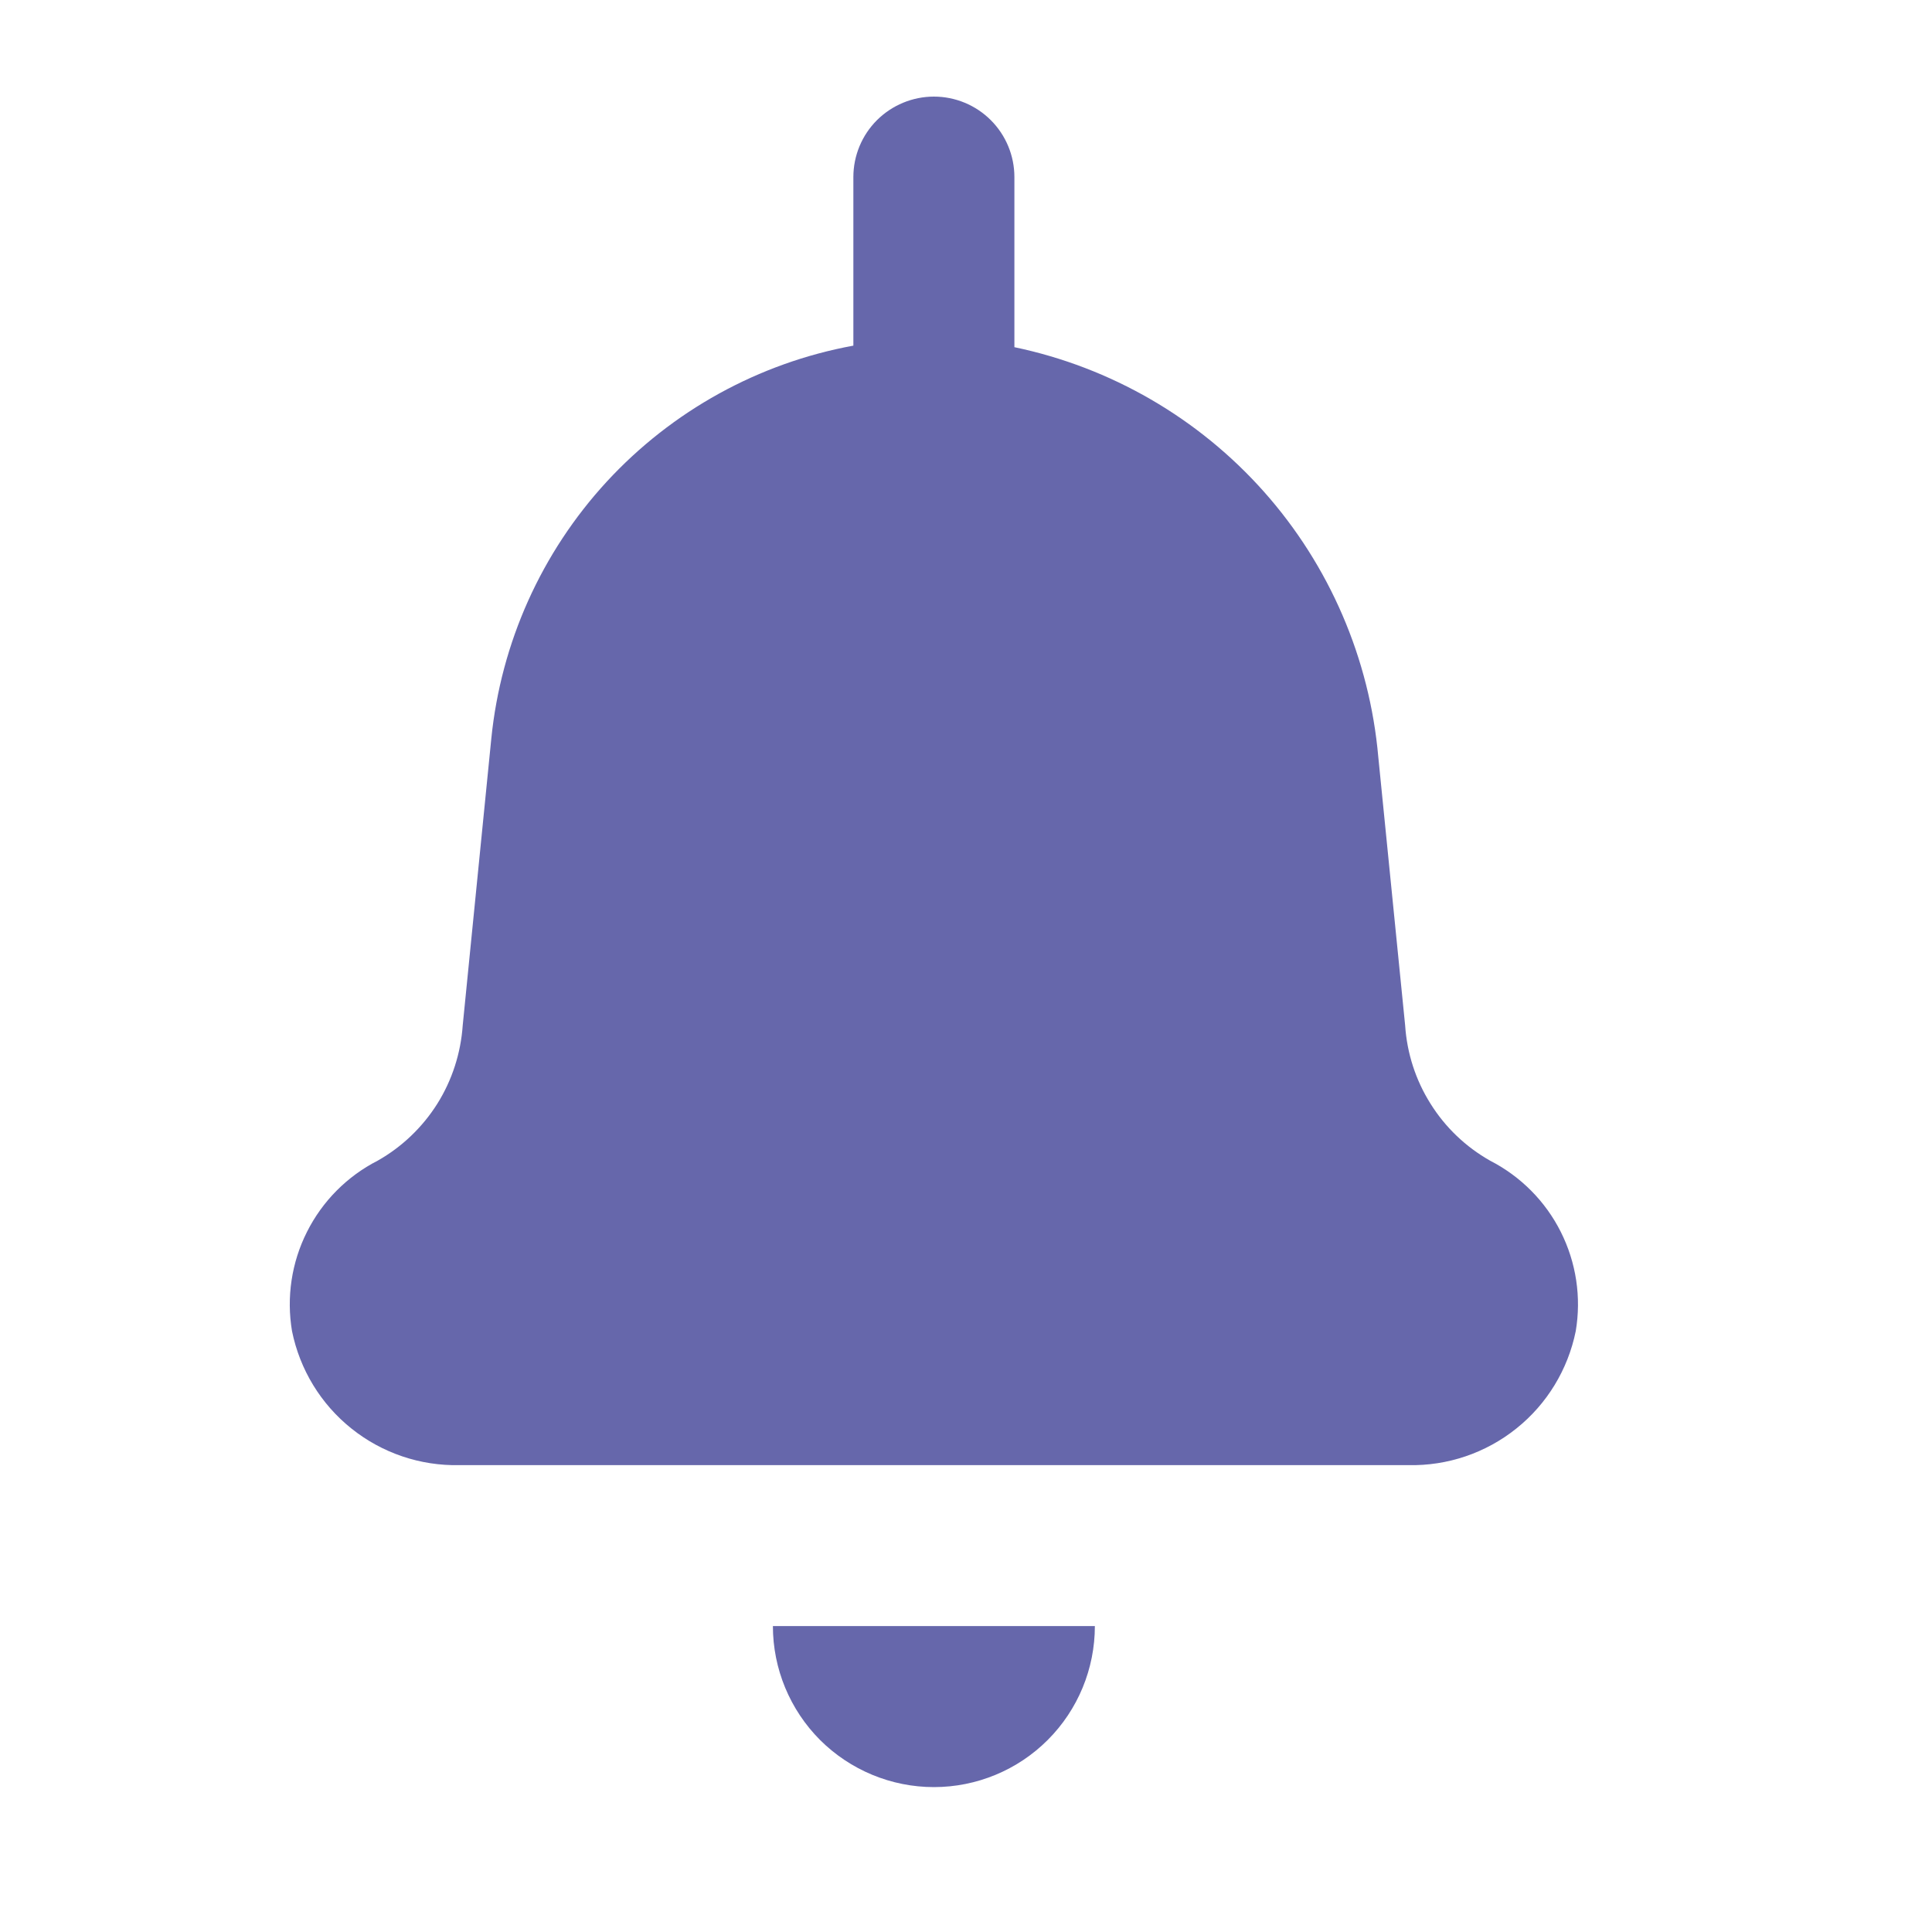 <svg viewBox="0 0 20 20" fill="none" xmlns="http://www.w3.org/2000/svg">
    <path
        d="M16.312 13.78C16.231 14.178 16.014 14.535 15.697 14.788C15.38 15.042 14.984 15.176 14.578 15.167H4.757C4.351 15.176 3.955 15.042 3.638 14.788C3.321 14.535 3.104 14.178 3.023 13.78C2.964 13.43 3.018 13.069 3.178 12.752C3.337 12.435 3.594 12.176 3.91 12.015C4.161 11.873 4.373 11.67 4.527 11.426C4.68 11.182 4.77 10.903 4.79 10.615L5.086 7.646C5.186 6.653 5.605 5.72 6.281 4.986C6.957 4.253 7.853 3.758 8.834 3.578V1.833C8.834 1.612 8.922 1.4 9.078 1.244C9.235 1.088 9.447 1 9.668 1C9.889 1 10.101 1.088 10.257 1.244C10.413 1.4 10.501 1.612 10.501 1.833V3.594C11.501 3.803 12.407 4.328 13.086 5.092C13.764 5.856 14.178 6.818 14.268 7.836L14.546 10.615C14.565 10.903 14.655 11.182 14.809 11.426C14.962 11.671 15.174 11.873 15.425 12.015C15.741 12.177 15.998 12.435 16.157 12.752C16.317 13.07 16.371 13.43 16.312 13.78V13.78ZM9.668 18.5C10.11 18.5 10.534 18.324 10.846 18.012C11.159 17.699 11.334 17.275 11.334 16.833H8.001C8.001 17.275 8.177 17.699 8.489 18.012C8.802 18.324 9.226 18.5 9.668 18.5Z"
        fill="#6667AB" />
</svg>